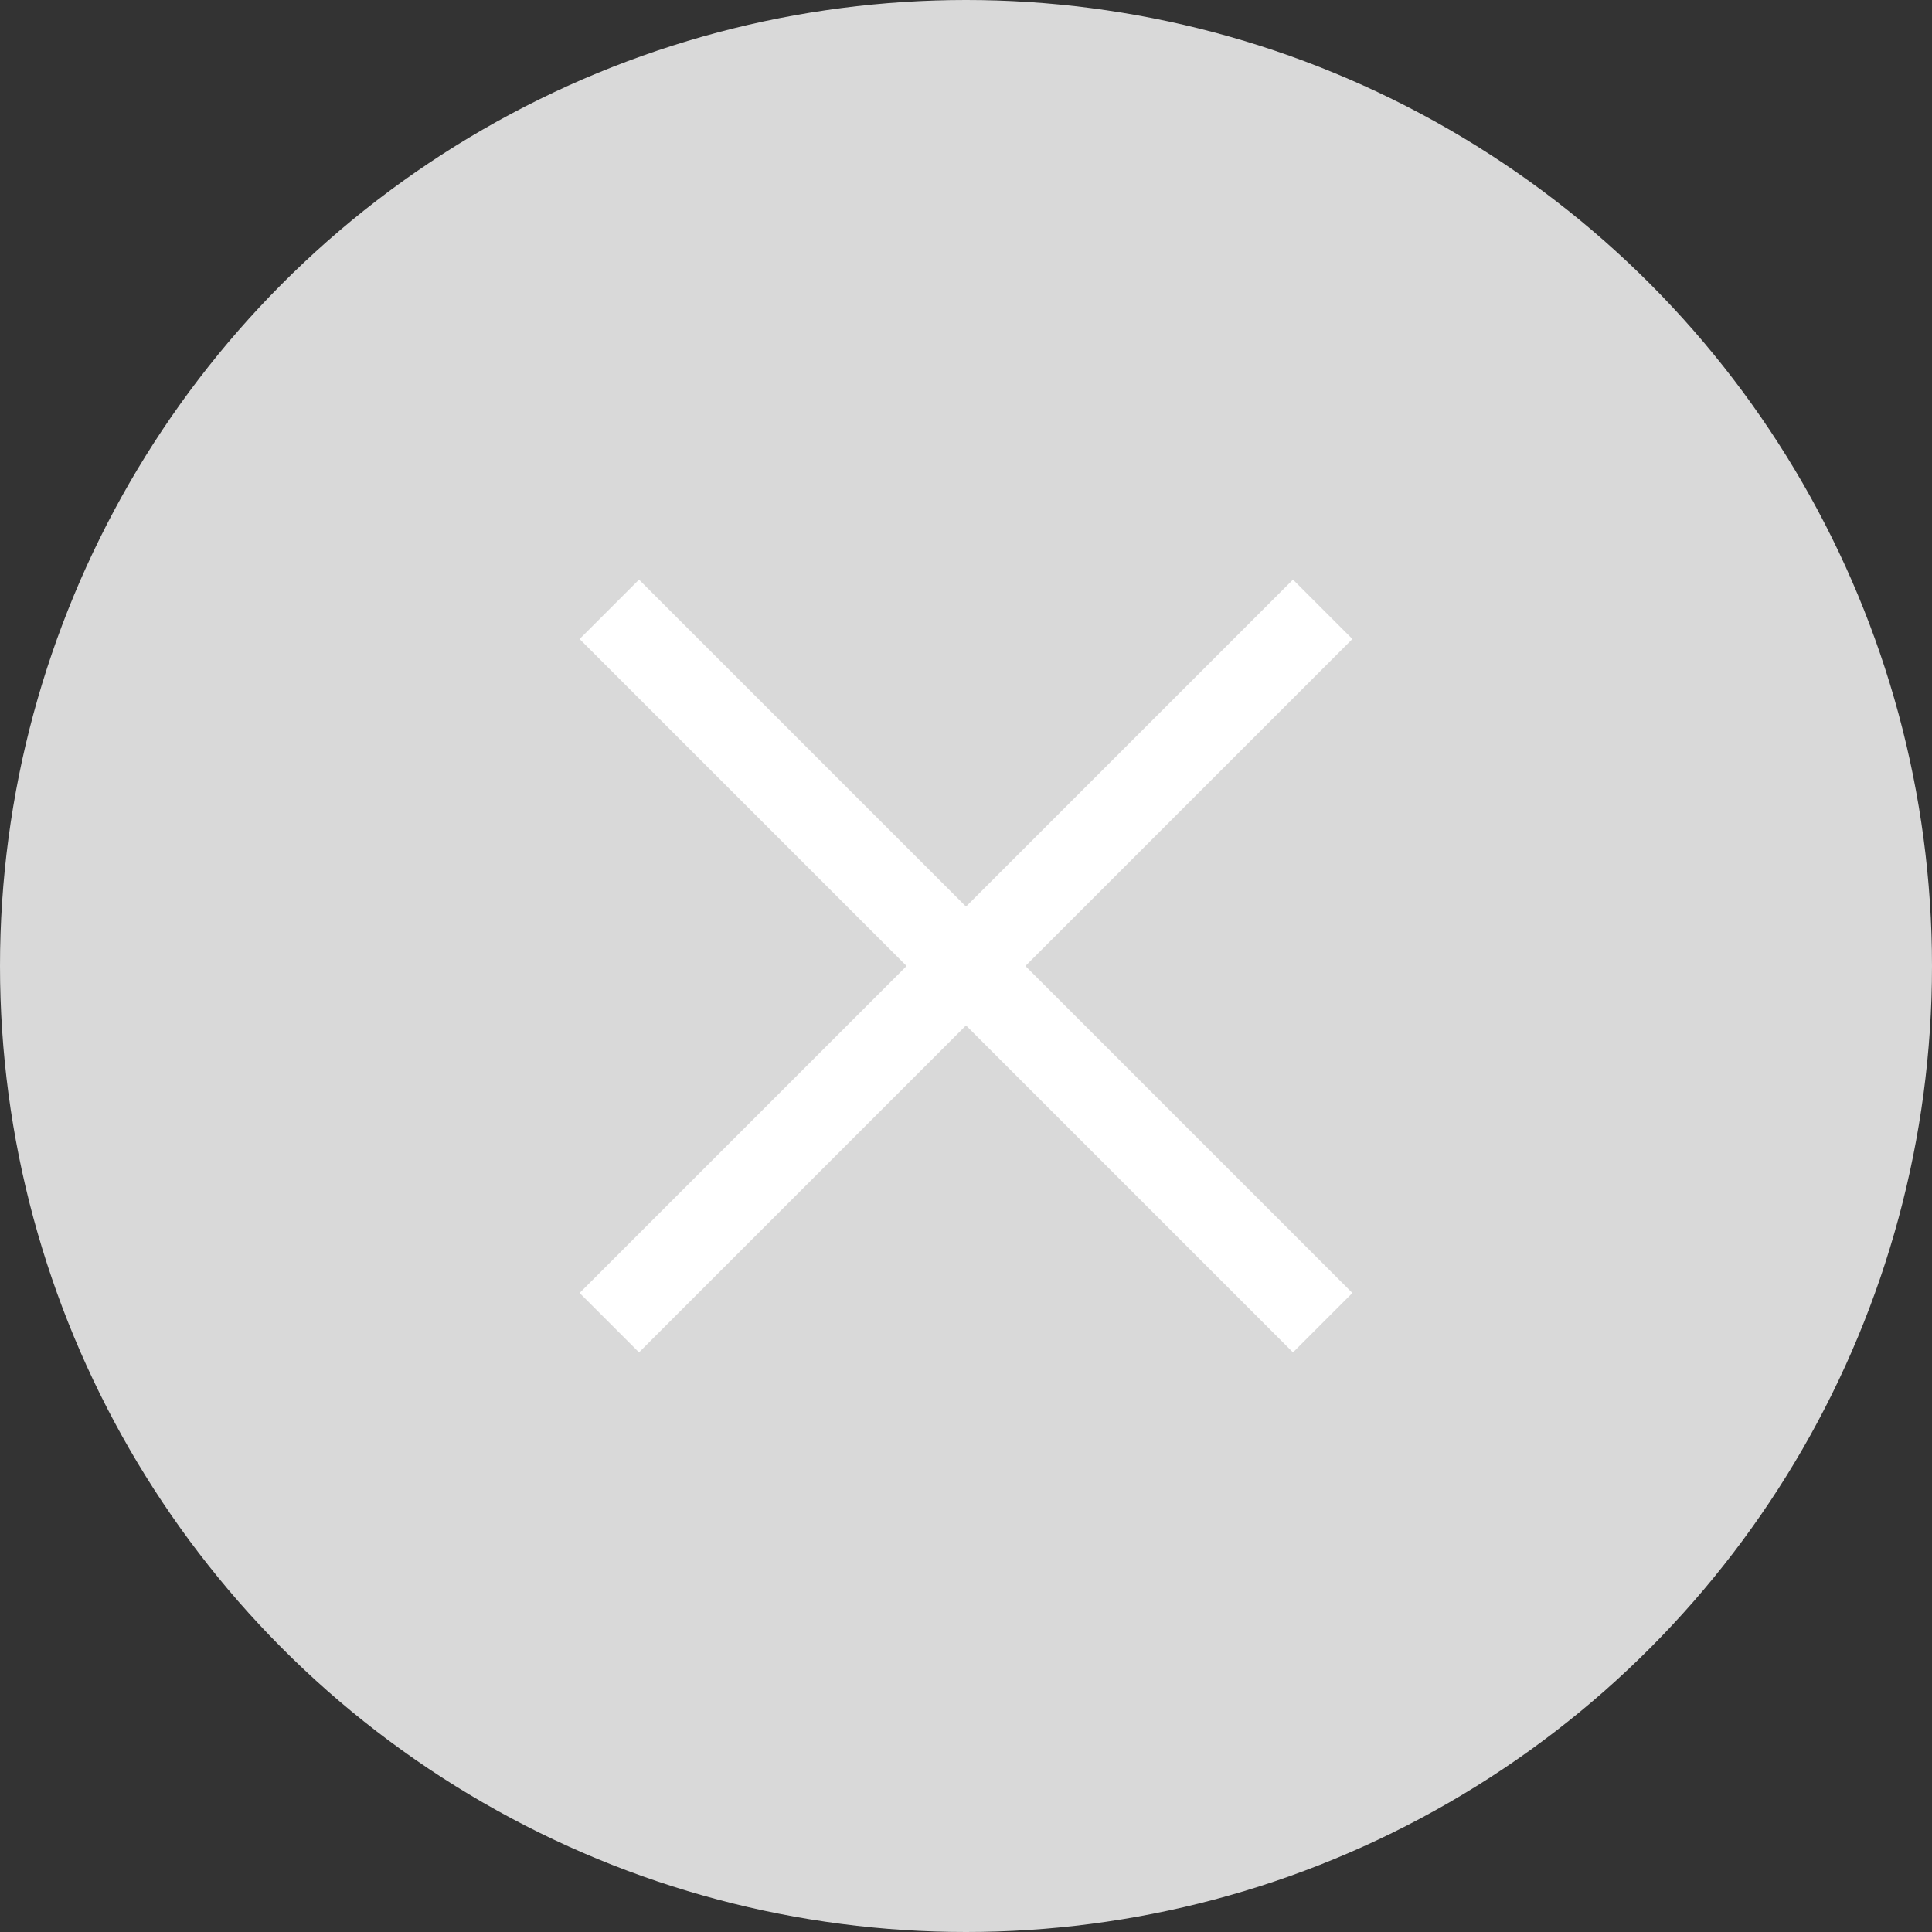 <svg width="20" height="20" viewBox="0 0 20 20" fill="none" xmlns="http://www.w3.org/2000/svg">
<rect x="0" y="0" width="20" height="20" fill="#333333" stroke="none"/>
<circle cx="10" cy="10" r="10" fill="#D9D9D9"/>
<path d="M6.615 14L6 13.385L9.385 10L6 6.615L6.615 6L10 9.385L13.385 6L14 6.615L10.615 10L14 13.385L13.385 14L10 10.615L6.615 14Z" fill="white"/>
</svg>
